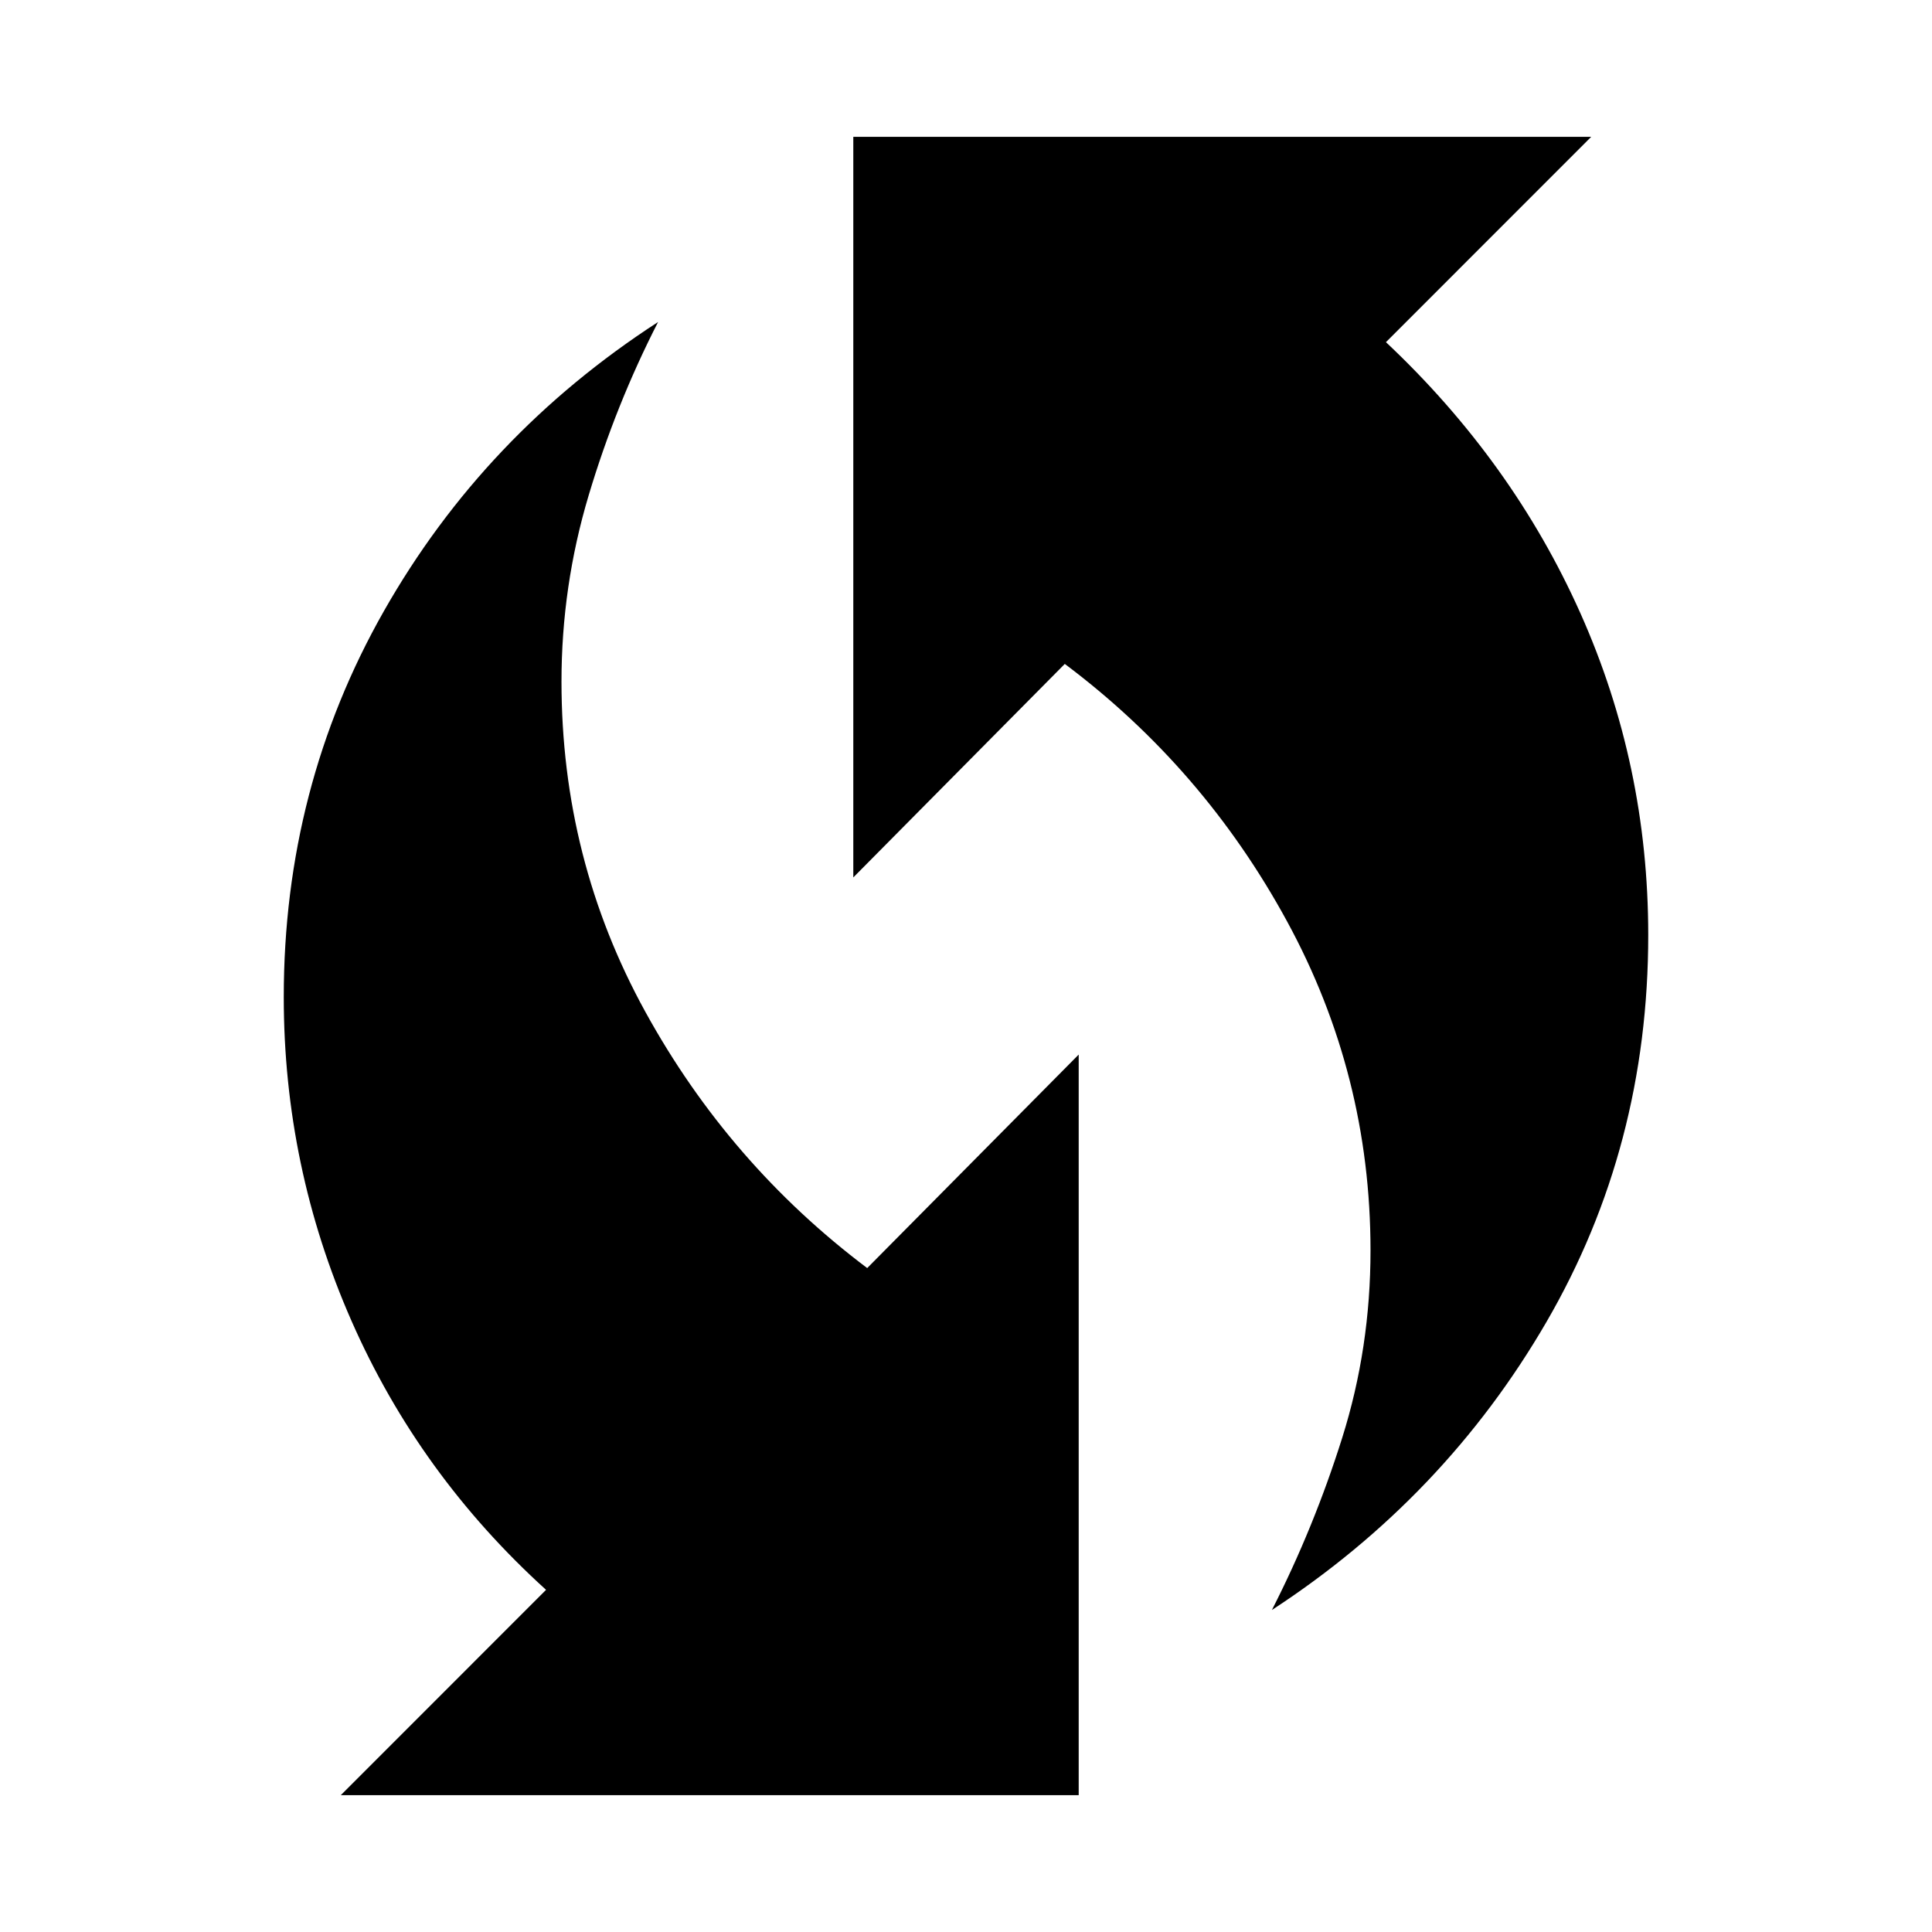 <svg xmlns="http://www.w3.org/2000/svg" height="20" viewBox="0 -960 960 960" width="20"><path d="M632-160q20.91-40.99 34.96-85.64Q681-290.28 681-338.66q0-87.34-41.48-163.54-41.47-76.2-110.43-127.9L424-524.01V-892h366.65L688.67-789.98q62.9 59.17 96.62 134.67Q819-579.81 819-495.42q0 105.19-50.58 192.3Q717.84-216.01 632-160ZM169.35-68l101.98-102.02q-63.06-57.17-96.69-133.67Q141-380.19 141-464.58q0-104.19 49.77-191.8Q240.53-743.99 327-800q-21 41-34.5 86.15-13.5 45.14-13.5 92.52 0 88.33 41.63 164.03 41.62 75.7 110.28 127.4L536-435.99V-68H169.35Z"/></svg>